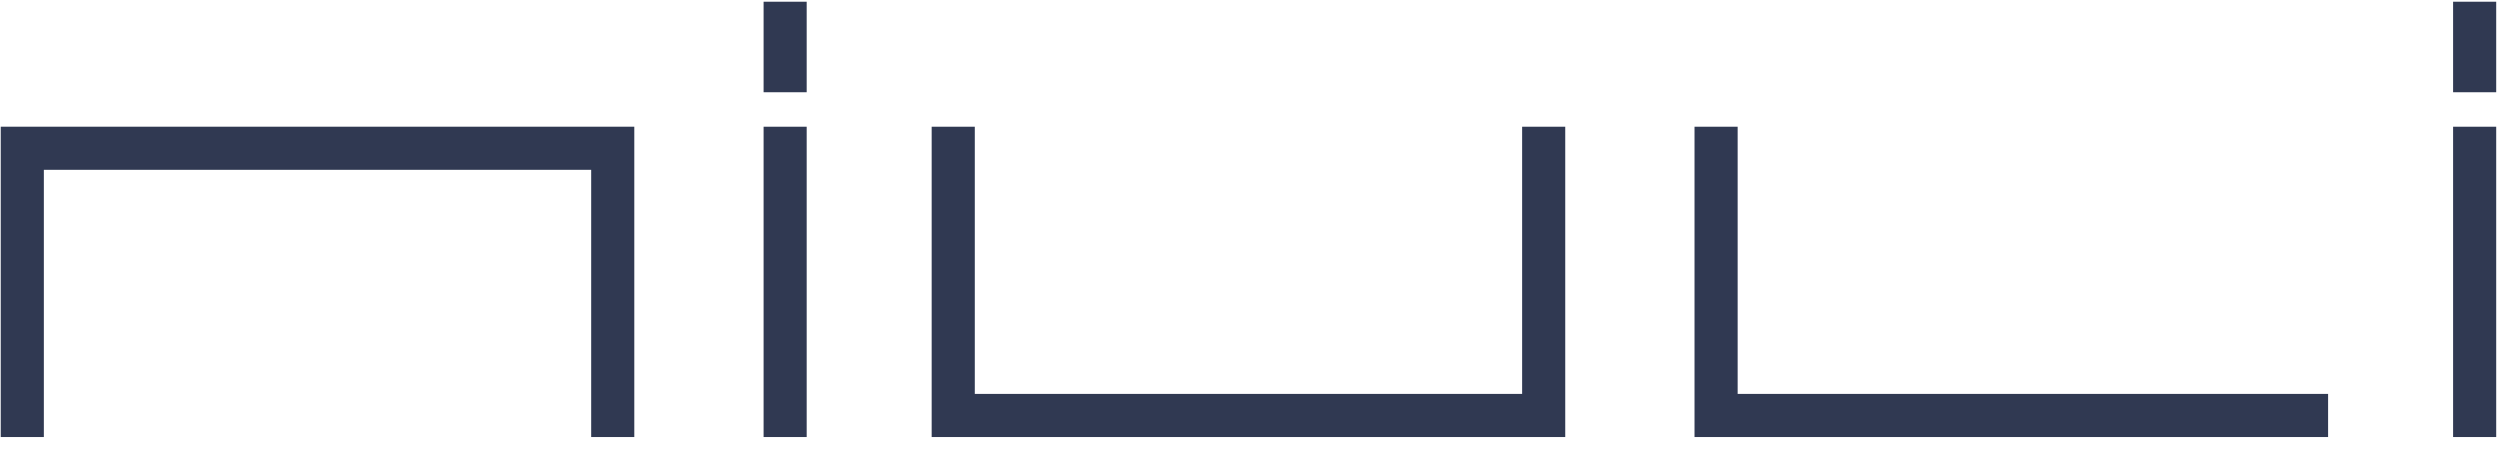 <?xml version="1.0" encoding="UTF-8"?>
<svg width="135px" height="25px" viewBox="0 0 135 25" version="1.1" xmlns="http://www.w3.org/2000/svg" xmlns:xlink="http://www.w3.org/1999/xlink">
    <title>Artboard</title>
    <g id="Artboard" stroke="none" stroke-width="1" fill="none" fill-rule="evenodd">
        <g id="logo_english" fill="#303952" fill-rule="nonzero">
            <polygon id="Fill-303" points="34.252 23.6 31.924 23.6 31.924 9.17 2.368 9.17 2.368 23.6 0.04 23.6 0.04 6.842 34.252 6.842"></polygon>
            <polygon id="Fill-304" points="84.523 23.6 50.31 23.6 50.31 6.843 52.639 6.843 52.639 21.271 82.195 21.271 82.195 6.843 84.523 6.843"></polygon>
            <polygon id="Fill-305" points="125.717 23.6 91.504 23.6 91.504 6.843 93.833 6.843 93.833 21.271 125.717 21.271"></polygon>
            <polygon id="Fill-306" points="41.234 23.6 43.561 23.6 43.561 6.843 41.234 6.843"></polygon>
            <polygon id="Fill-307" points="41.234 4.981 43.561 4.981 43.561 0.093 41.234 0.093"></polygon>
            <polygon id="Fill-308" points="132.467 23.6 134.795 23.6 134.795 6.843 132.467 6.843"></polygon>
            <polygon id="Fill-309" points="132.467 4.981 134.795 4.981 134.795 0.093 132.467 0.093"></polygon>
        </g>
    </g>
</svg>